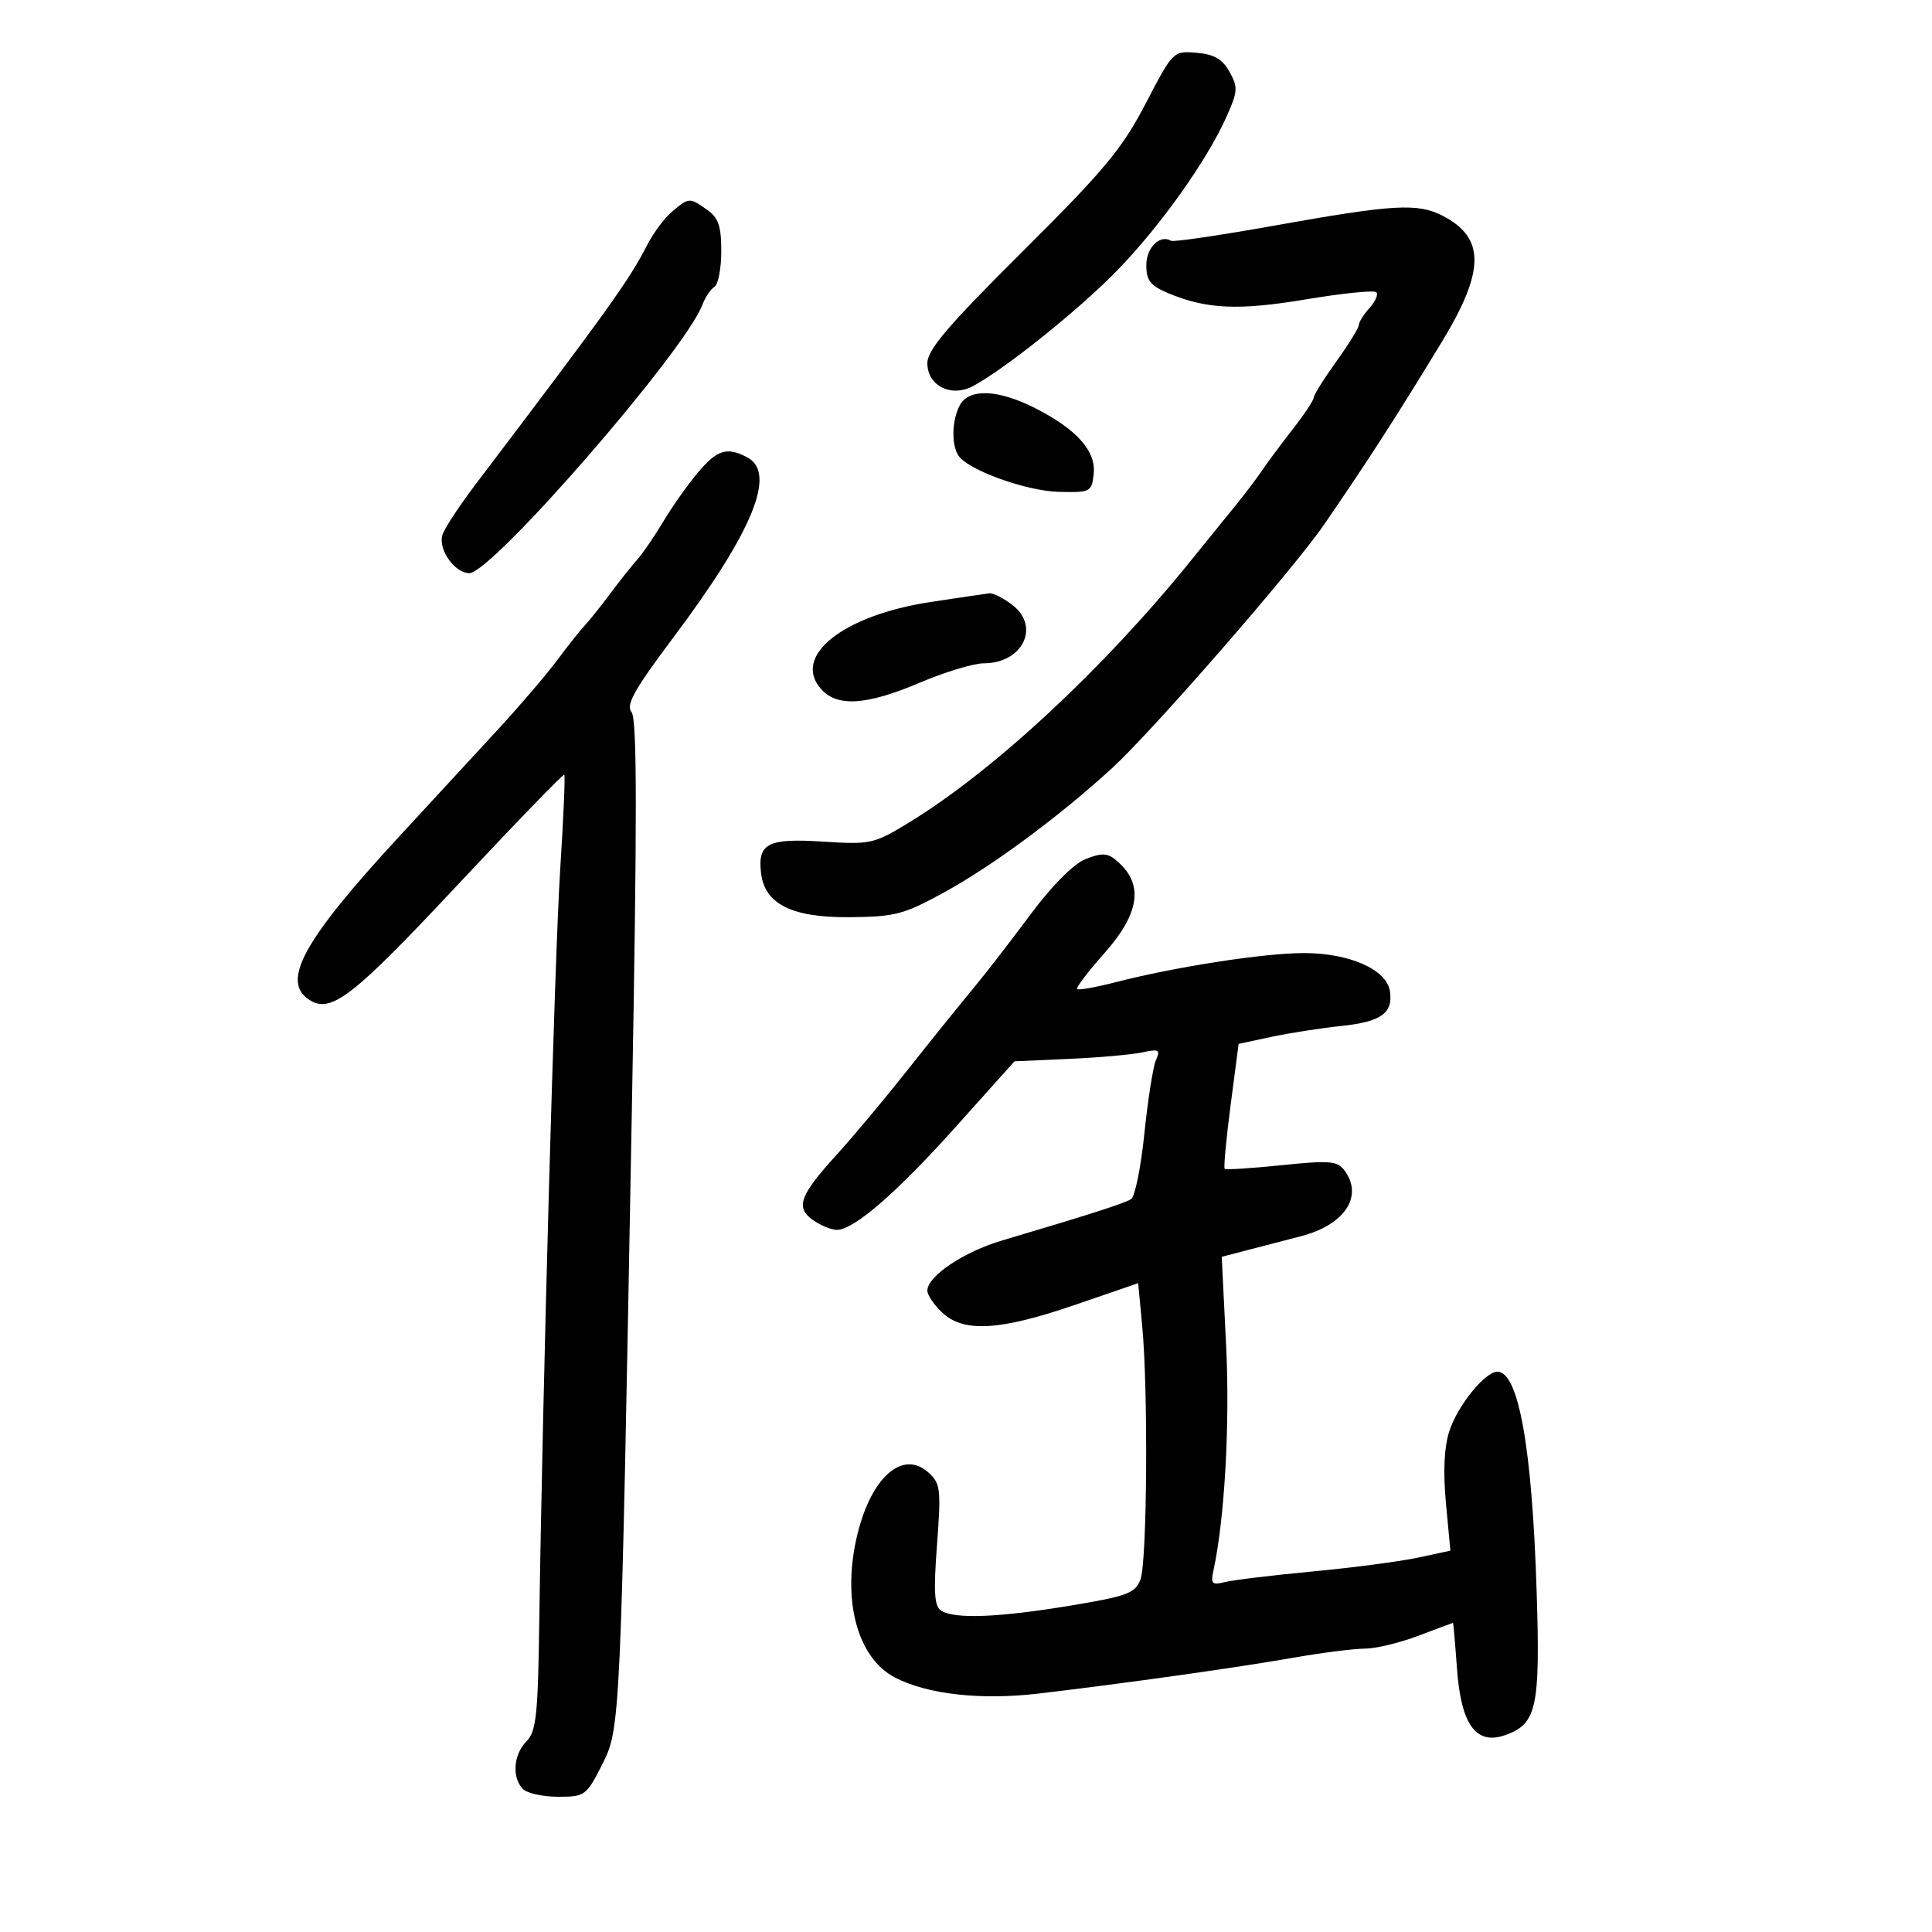 <svg xmlns="http://www.w3.org/2000/svg" width="300" height="300" viewBox="0 0 300 300" version="1.1">
	<path d="M 177.892 16.090 C 174.242 23.107, 171.487 26.418, 158.813 39.023 C 147.177 50.594, 144 54.321, 144 56.399 C 144 59.897, 147.709 61.761, 151.081 59.957 C 156.127 57.256, 167.808 47.871, 173.623 41.845 C 180.318 34.907, 187.399 24.928, 190.448 18.136 C 192.209 14.213, 192.254 13.542, 190.916 11.148 C 189.811 9.169, 188.518 8.423, 185.798 8.194 C 182.177 7.890, 182.138 7.929, 177.892 16.090 M 104.374 32.843 C 103.205 33.820, 101.455 36.168, 100.486 38.060 C 97.672 43.555, 94.388 48.134, 73.808 75.262 C 71.228 78.664, 68.915 82.218, 68.669 83.159 C 68.077 85.420, 70.654 89, 72.873 89 C 76.392 89, 106.318 54.554, 109.057 47.351 C 109.508 46.165, 110.354 44.899, 110.938 44.538 C 111.522 44.177, 112 41.684, 112 38.998 C 112 35.084, 111.558 33.804, 109.777 32.557 C 107.051 30.647, 106.999 30.650, 104.374 32.843 M 198 35.012 C 189.475 36.537, 182.203 37.607, 181.840 37.389 C 180.123 36.360, 178 38.443, 178 41.158 C 178 43.561, 178.625 44.363, 181.402 45.524 C 187.373 48.018, 192.314 48.238, 202.846 46.477 C 208.484 45.534, 213.372 45.039, 213.709 45.375 C 214.046 45.712, 213.574 46.813, 212.661 47.823 C 211.747 48.832, 211 50.018, 211 50.459 C 211 50.900, 209.425 53.453, 207.500 56.133 C 205.575 58.812, 203.996 61.341, 203.990 61.752 C 203.985 62.164, 202.522 64.362, 200.740 66.638 C 198.958 68.914, 196.825 71.785, 196 73.018 C 195.175 74.251, 193.150 76.913, 191.500 78.933 C 189.850 80.953, 186.925 84.561, 185 86.950 C 171.526 103.672, 154.342 119.657, 141.209 127.685 C 135.701 131.052, 135.229 131.158, 127.792 130.685 C 119.211 130.139, 117.626 130.948, 118.178 135.591 C 118.748 140.389, 122.983 142.496, 131.907 142.421 C 138.961 142.362, 140.329 142.004, 146.593 138.575 C 154.112 134.458, 164.520 126.758, 172.697 119.263 C 178.979 113.506, 200.785 88.459, 205.574 81.500 C 212.317 71.703, 216.899 64.593, 223.904 53.060 C 230.600 42.035, 230.631 36.929, 224.020 33.510 C 220.145 31.506, 216.388 31.723, 198 35.012 M 149.035 62.934 C 147.821 65.203, 147.707 68.991, 148.800 70.711 C 150.227 72.955, 159.318 76.251, 164.428 76.376 C 169.297 76.495, 169.513 76.386, 169.826 73.646 C 170.235 70.077, 167.246 66.691, 160.783 63.401 C 154.982 60.448, 150.462 60.268, 149.035 62.934 M 108.354 73.397 C 106.784 75.265, 104.375 78.676, 103 80.976 C 101.625 83.276, 99.825 85.910, 99 86.830 C 98.175 87.749, 96.269 90.150, 94.765 92.164 C 93.261 94.179, 91.461 96.428, 90.765 97.163 C 90.069 97.899, 88.163 100.300, 86.528 102.500 C 84.894 104.700, 80.844 109.446, 77.528 113.046 C 74.213 116.646, 67.225 124.221, 62 129.879 C 47.028 146.091, 43.551 152.448, 48.095 155.295 C 51.433 157.386, 54.832 154.744, 70.928 137.546 C 79.956 127.901, 87.470 120.137, 87.626 120.293 C 87.782 120.448, 87.494 127.084, 86.987 135.038 C 86.115 148.701, 84.248 215.872, 83.735 252.074 C 83.533 266.326, 83.255 268.893, 81.750 270.396 C 79.729 272.413, 79.458 276.058, 81.200 277.800 C 81.860 278.460, 84.327 279, 86.683 279 C 90.806 279, 91.059 278.817, 93.445 274.110 C 96.362 268.352, 96.358 268.436, 98.116 172.233 C 98.946 126.783, 98.934 111.625, 98.064 110.577 C 97.147 109.472, 98.493 107.077, 104.625 98.898 C 116.887 82.543, 120.613 73.469, 116.066 71.035 C 112.904 69.343, 111.362 69.816, 108.354 73.397 M 144.500 93.479 C 130.847 95.556, 122.896 101.912, 127.536 107.040 C 130.050 109.818, 134.594 109.509, 142.840 106 C 146.718 104.350, 151.179 103, 152.754 103 C 158.742 103, 161.565 97.376, 157.272 93.999 C 155.874 92.900, 154.228 92.059, 153.615 92.131 C 153.002 92.204, 148.900 92.810, 144.500 93.479 M 168.440 133.457 C 166.616 134.224, 163.180 137.714, 159.940 142.092 C 156.948 146.133, 152.925 151.329, 151 153.638 C 149.075 155.947, 144.575 161.534, 141 166.054 C 137.425 170.574, 132.475 176.494, 130 179.210 C 124.151 185.628, 123.465 187.512, 126.265 189.473 C 127.464 190.313, 129.132 190.987, 129.973 190.972 C 132.660 190.923, 139.253 185.195, 148.515 174.859 L 157.531 164.799 166.015 164.422 C 170.682 164.215, 175.805 163.760, 177.400 163.410 C 179.955 162.851, 180.204 162.997, 179.488 164.638 C 179.042 165.662, 178.238 170.775, 177.701 176 C 177.165 181.225, 176.238 185.813, 175.642 186.196 C 174.618 186.853, 169.089 188.625, 155.613 192.617 C 149.631 194.388, 144 198.169, 144 200.415 C 144 201.095, 145.042 202.630, 146.314 203.826 C 149.641 206.951, 155.273 206.623, 166.911 202.626 L 176.734 199.253 177.360 205.876 C 178.306 215.895, 178.123 242.547, 177.089 245.267 C 176.278 247.399, 175.066 247.849, 166.134 249.332 C 155.104 251.164, 148.230 251.432, 146.147 250.112 C 145.082 249.437, 144.944 247.260, 145.498 239.873 C 146.146 231.224, 146.043 230.348, 144.172 228.656 C 140.215 225.075, 135.336 229.298, 133.152 238.193 C 130.671 248.300, 133.063 257.430, 138.997 260.498 C 144.057 263.115, 152.354 264.030, 161.354 262.965 C 174.906 261.360, 192.025 258.953, 200.680 257.435 C 205.178 256.646, 210.236 256, 211.919 256 C 213.602 256, 217.346 255.100, 220.239 254.001 C 223.133 252.901, 225.552 252.001, 225.616 252.001 C 225.679 252, 225.960 255.193, 226.239 259.096 C 226.861 267.791, 229.195 271.021, 233.707 269.434 C 238.638 267.700, 239.184 265.197, 238.606 247 C 237.899 224.765, 235.792 213, 232.518 213 C 230.582 213, 226.306 218.298, 225.037 222.268 C 224.246 224.743, 224.070 228.568, 224.524 233.412 L 225.215 240.788 220.175 241.869 C 217.403 242.464, 210.046 243.430, 203.827 244.016 C 197.607 244.603, 191.480 245.343, 190.210 245.662 C 188.197 246.167, 187.968 245.938, 188.420 243.871 C 190.160 235.911, 190.995 221.122, 190.392 208.940 L 189.710 195.155 193.855 194.078 C 196.135 193.485, 199.824 192.526, 202.053 191.947 C 208.835 190.185, 211.757 185.722, 208.750 181.718 C 207.659 180.265, 206.417 180.165, 199 180.932 C 194.325 181.415, 190.351 181.667, 190.169 181.491 C 189.987 181.315, 190.399 176.879, 191.085 171.633 L 192.333 162.094 197.402 161.007 C 200.190 160.409, 205.063 159.649, 208.231 159.318 C 214.465 158.666, 216.336 157.336, 215.827 153.917 C 215.326 150.558, 209.581 148.001, 202.516 147.993 C 196.286 147.986, 182.529 150.118, 173.062 152.557 C 170.071 153.327, 167.455 153.789, 167.249 153.583 C 167.043 153.377, 168.928 150.896, 171.437 148.071 C 177.194 141.589, 177.684 136.972, 173 133.335 C 171.852 132.444, 170.782 132.472, 168.440 133.457" stroke="none" fill="black" fill-rule="evenodd"/>
</svg>